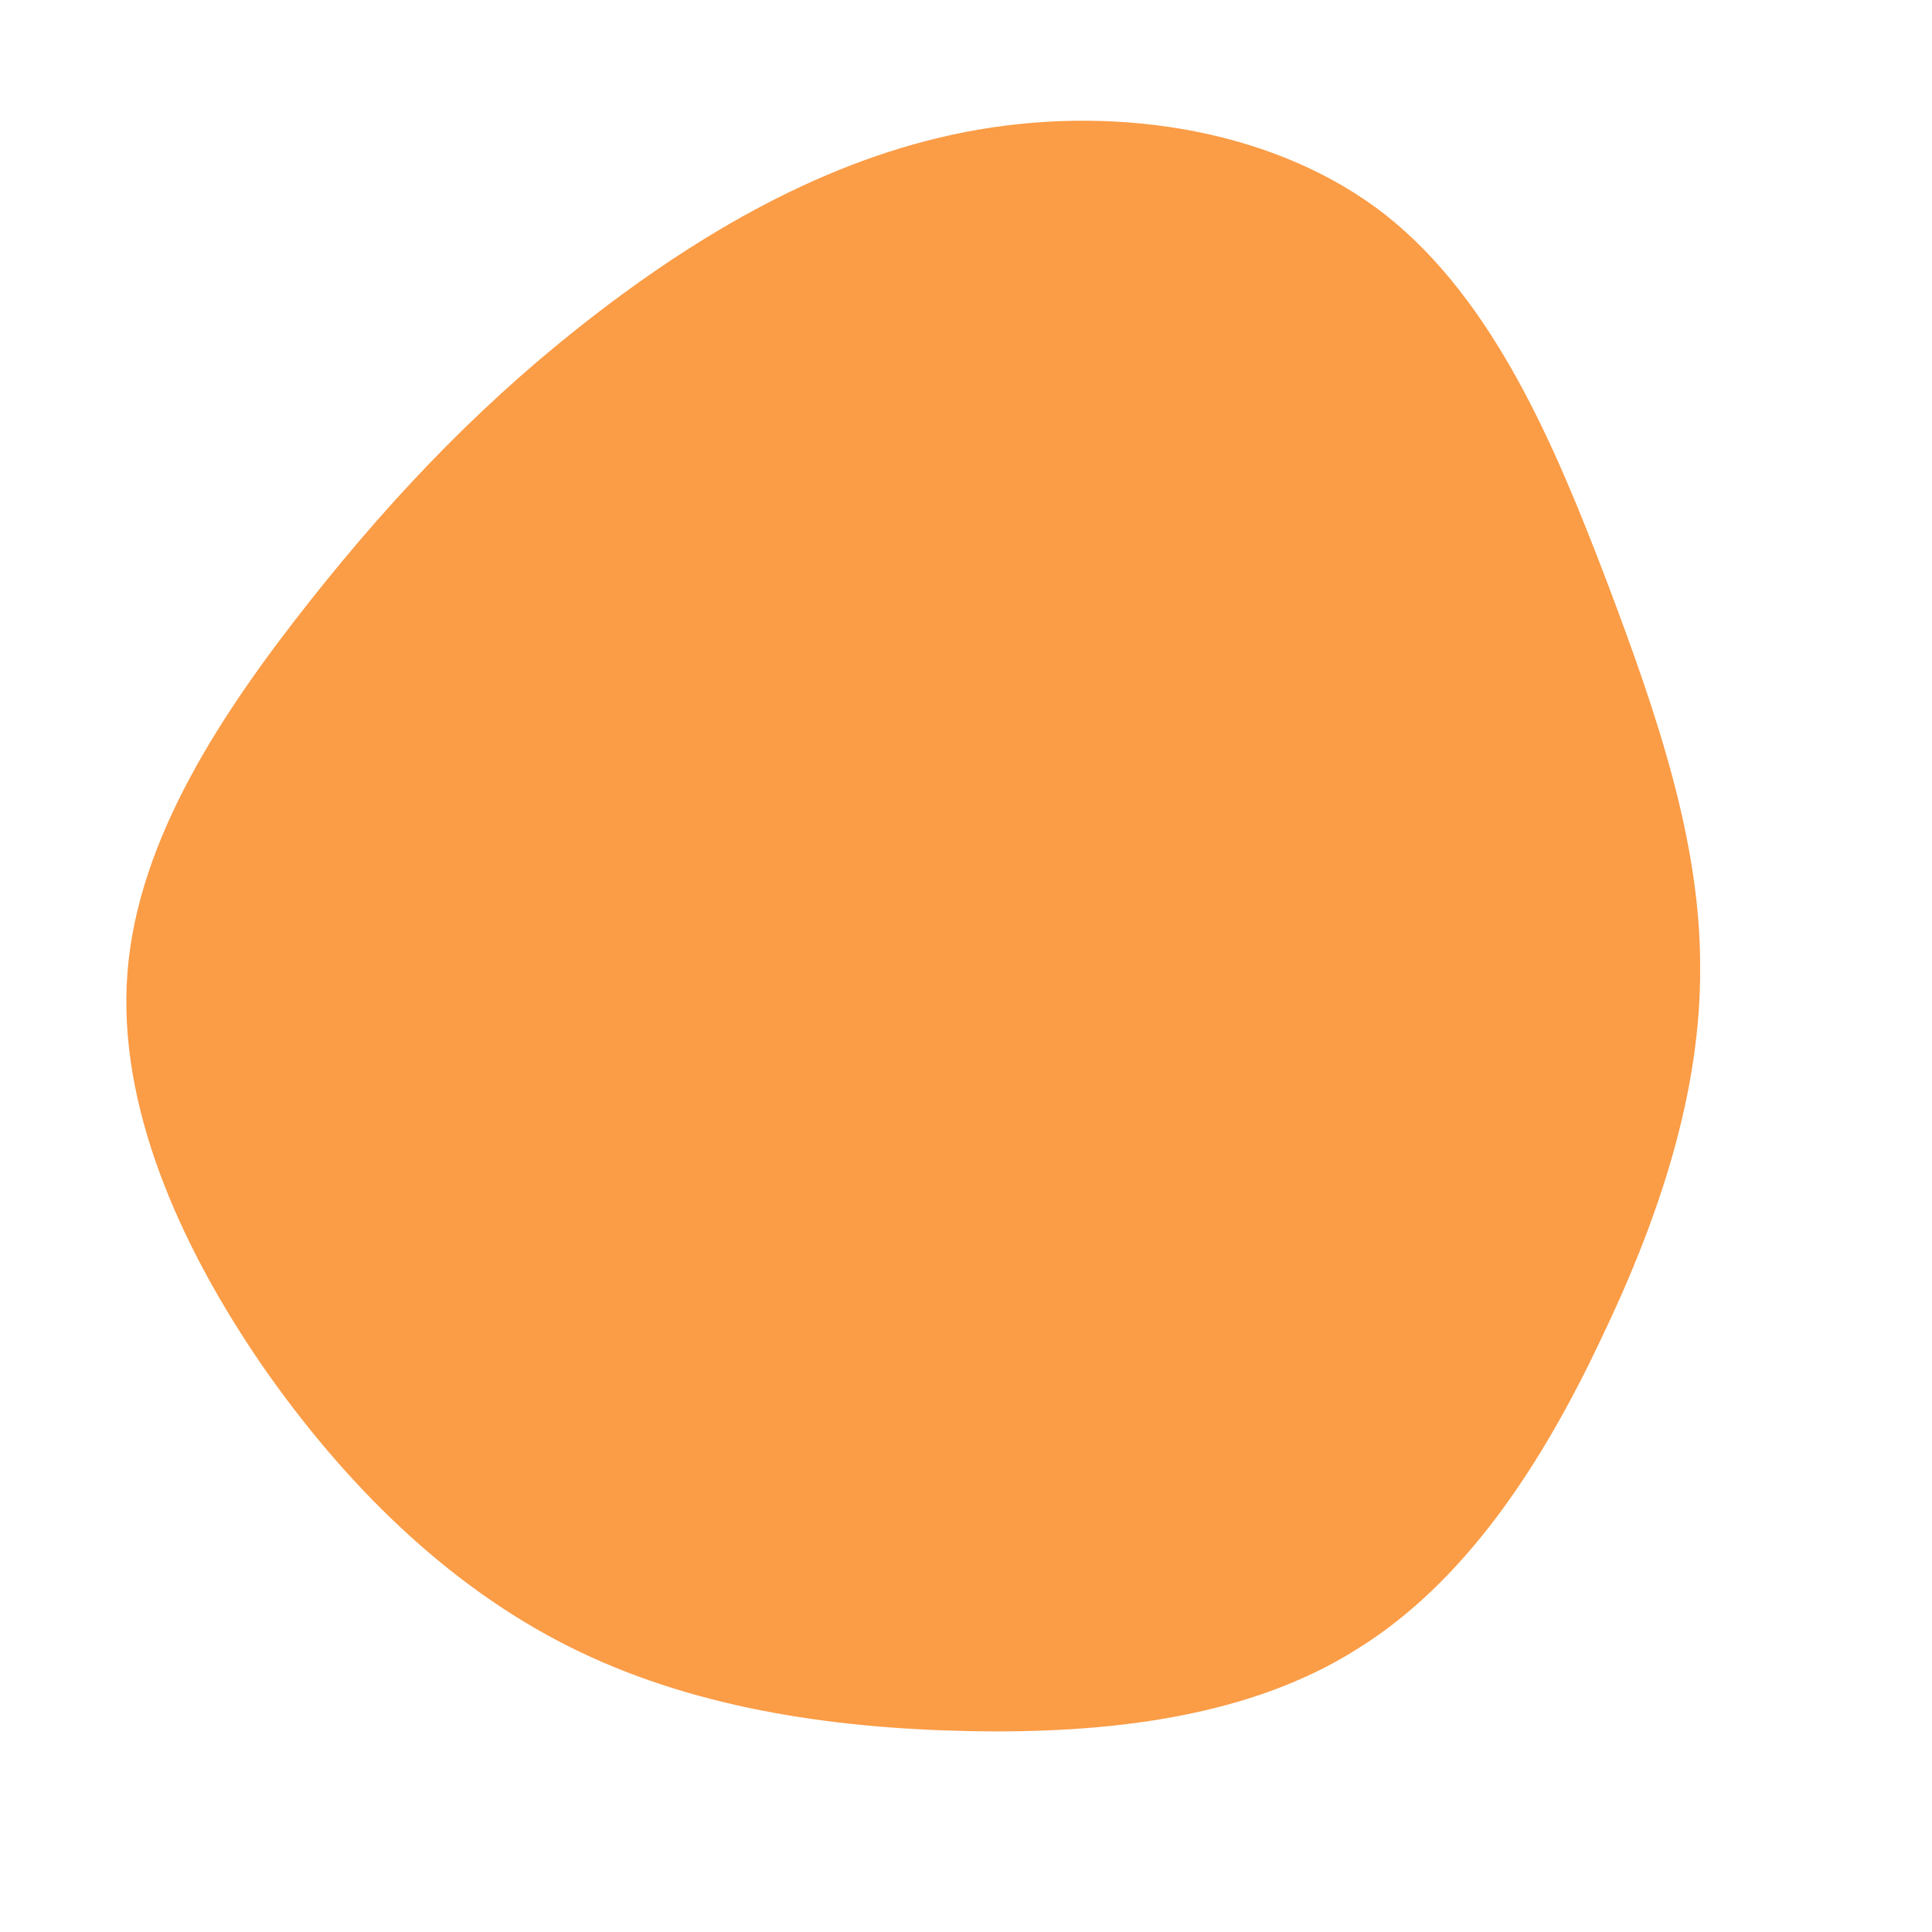 <svg viewBox="0 0 200 200" xmlns="http://www.w3.org/2000/svg">
  <path fill="#FB9C46" d="M43.5,-77.7C54.7,-68.8,61,-53.8,66.3,-39.9C71.6,-25.9,76,-12.9,76,0C76.1,13,71.8,26,65.7,38.7C59.7,51.4,51.8,63.7,40.5,70.7C29.3,77.8,14.6,79.5,0.2,79.2C-14.3,78.9,-28.7,76.7,-41.2,70.4C-53.7,64.1,-64.3,53.7,-72.9,41.3C-81.4,28.9,-87.9,14.4,-86.8,0.6C-85.7,-13.2,-77,-26.3,-67.9,-37.8C-58.8,-49.3,-49.3,-59.1,-37.9,-67.8C-26.5,-76.5,-13.3,-84.1,1.4,-86.6C16.1,-89.1,32.3,-86.5,43.5,-77.7Z" transform="translate(100 100)" />
</svg>